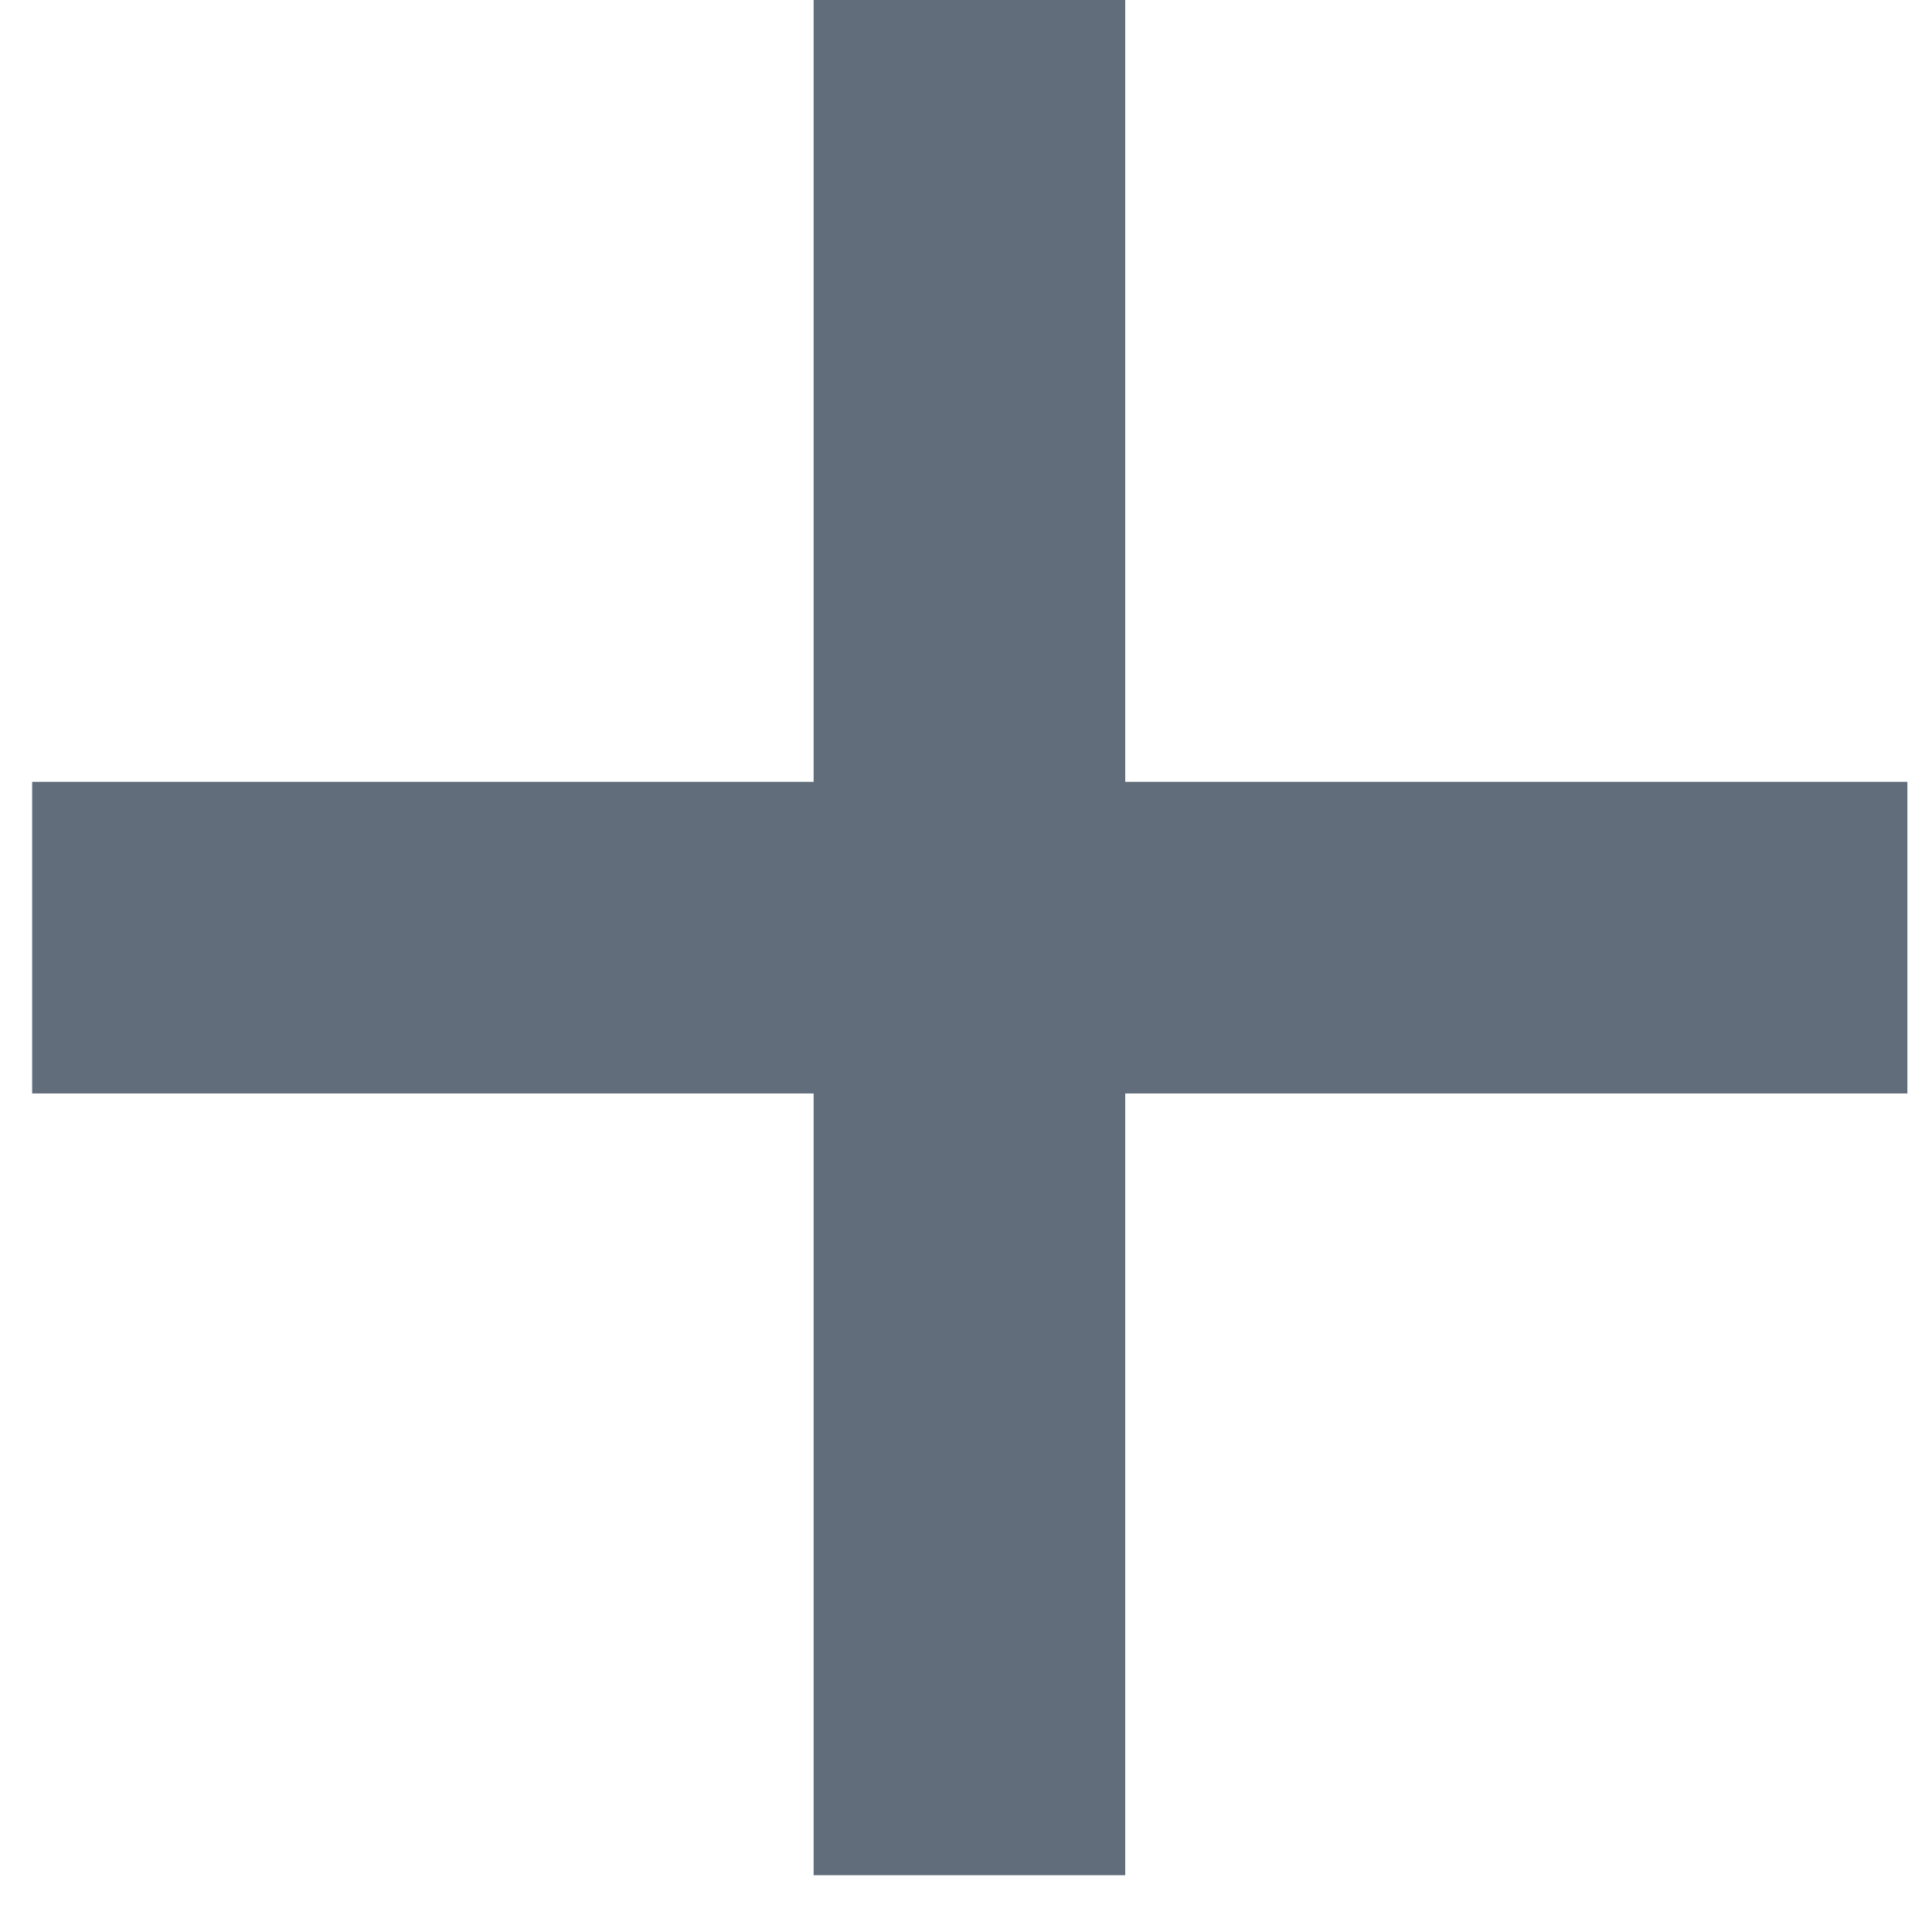 <svg width="31" height="31" viewBox="0 0 31 31" fill="none" xmlns="http://www.w3.org/2000/svg">
<path d="M15.555 0V30.089M15.555 0V30.089M15.555 0V30.089" stroke="#616D7B" stroke-width="5"/>
<path d="M30.605 15.045L0.516 15.045M30.605 15.045L0.516 15.045M30.605 15.045L0.516 15.045" stroke="#616D7B" stroke-width="5"/>
</svg>

